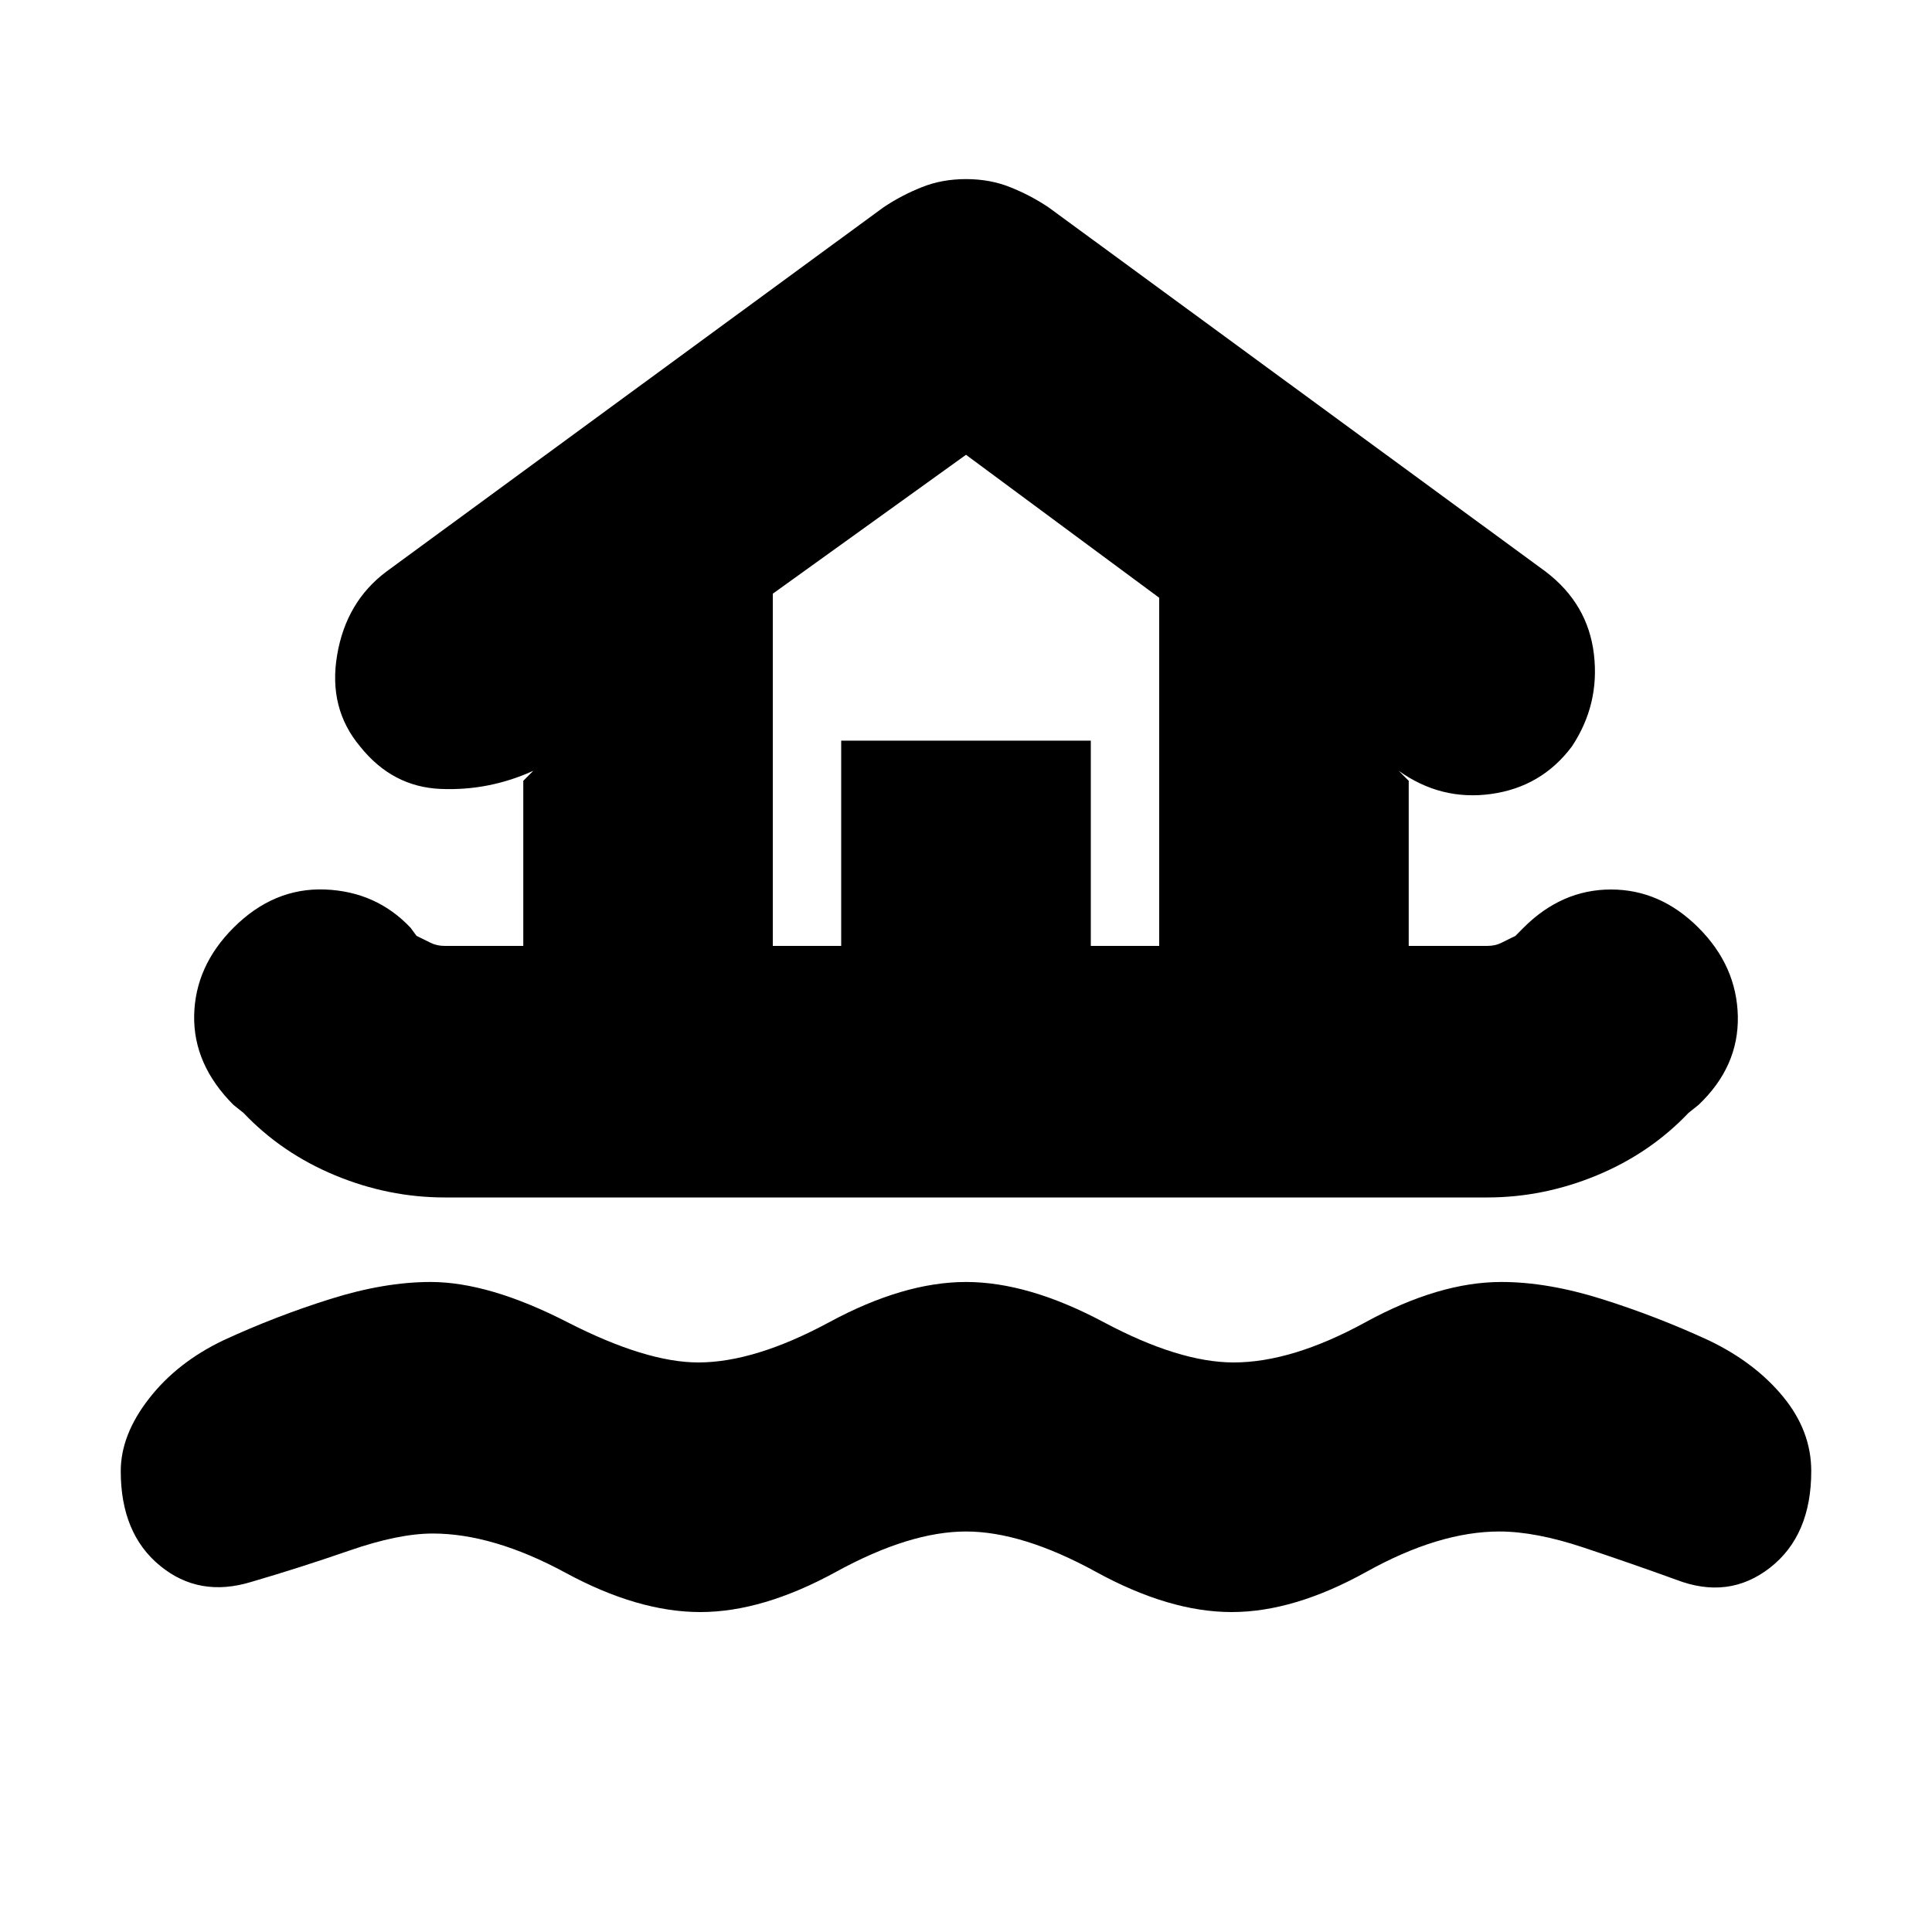 <svg xmlns="http://www.w3.org/2000/svg" height="20" width="20"><path d="M7.25 16.688q-.646 0-1.396-.407-.75-.406-1.375-.406-.354 0-.864.177-.511.177-1.011.323-.542.167-.948-.167-.406-.333-.406-.979 0-.375.292-.75.291-.375.77-.604.542-.25 1.105-.427.562-.177 1.041-.177.604 0 1.417.417.813.416 1.354.416.583 0 1.354-.416.771-.417 1.417-.417t1.427.417q.781.416 1.344.416.604 0 1.364-.416.761-.417 1.407-.417.479 0 1.041.177.563.177 1.105.427.479.229.77.583.292.354.292.771 0 .667-.427 1-.427.333-.969.125-.458-.166-.958-.333-.5-.167-.875-.167-.625 0-1.375.417t-1.396.417q-.646 0-1.406-.417-.761-.417-1.344-.417-.583 0-1.344.417-.76.417-1.406.417Zm-2.646-4.292q-.583 0-1.135-.229t-.948-.646l-.104-.083Q2 11.021 2.01 10.51q.011-.51.407-.906.416-.416.948-.396.531.021.885.396l.062.084.146.072q.063.032.146.032h.813V8.083l.104-.104q-.459.209-.959.188-.5-.021-.833-.438-.333-.396-.239-.948.093-.552.51-.864l5.146-3.771q.187-.125.396-.208.208-.084.458-.084t.458.084q.209.083.396.208L16 5.917q.438.333.5.854.062.521-.229.958-.313.417-.833.49-.521.073-.959-.24l.104.104v1.709h.813q.083 0 .146-.032l.146-.072.083-.084q.396-.396.906-.396.511 0 .906.396.396.396.407.917.01.521-.407.917l-.104.083q-.396.417-.948.646-.552.229-1.135.229ZM8 9.792h.708V7.667h2.584v2.125H12V6.188l-2-1.48-2 1.438Zm0 0h4-4Z"/></svg>